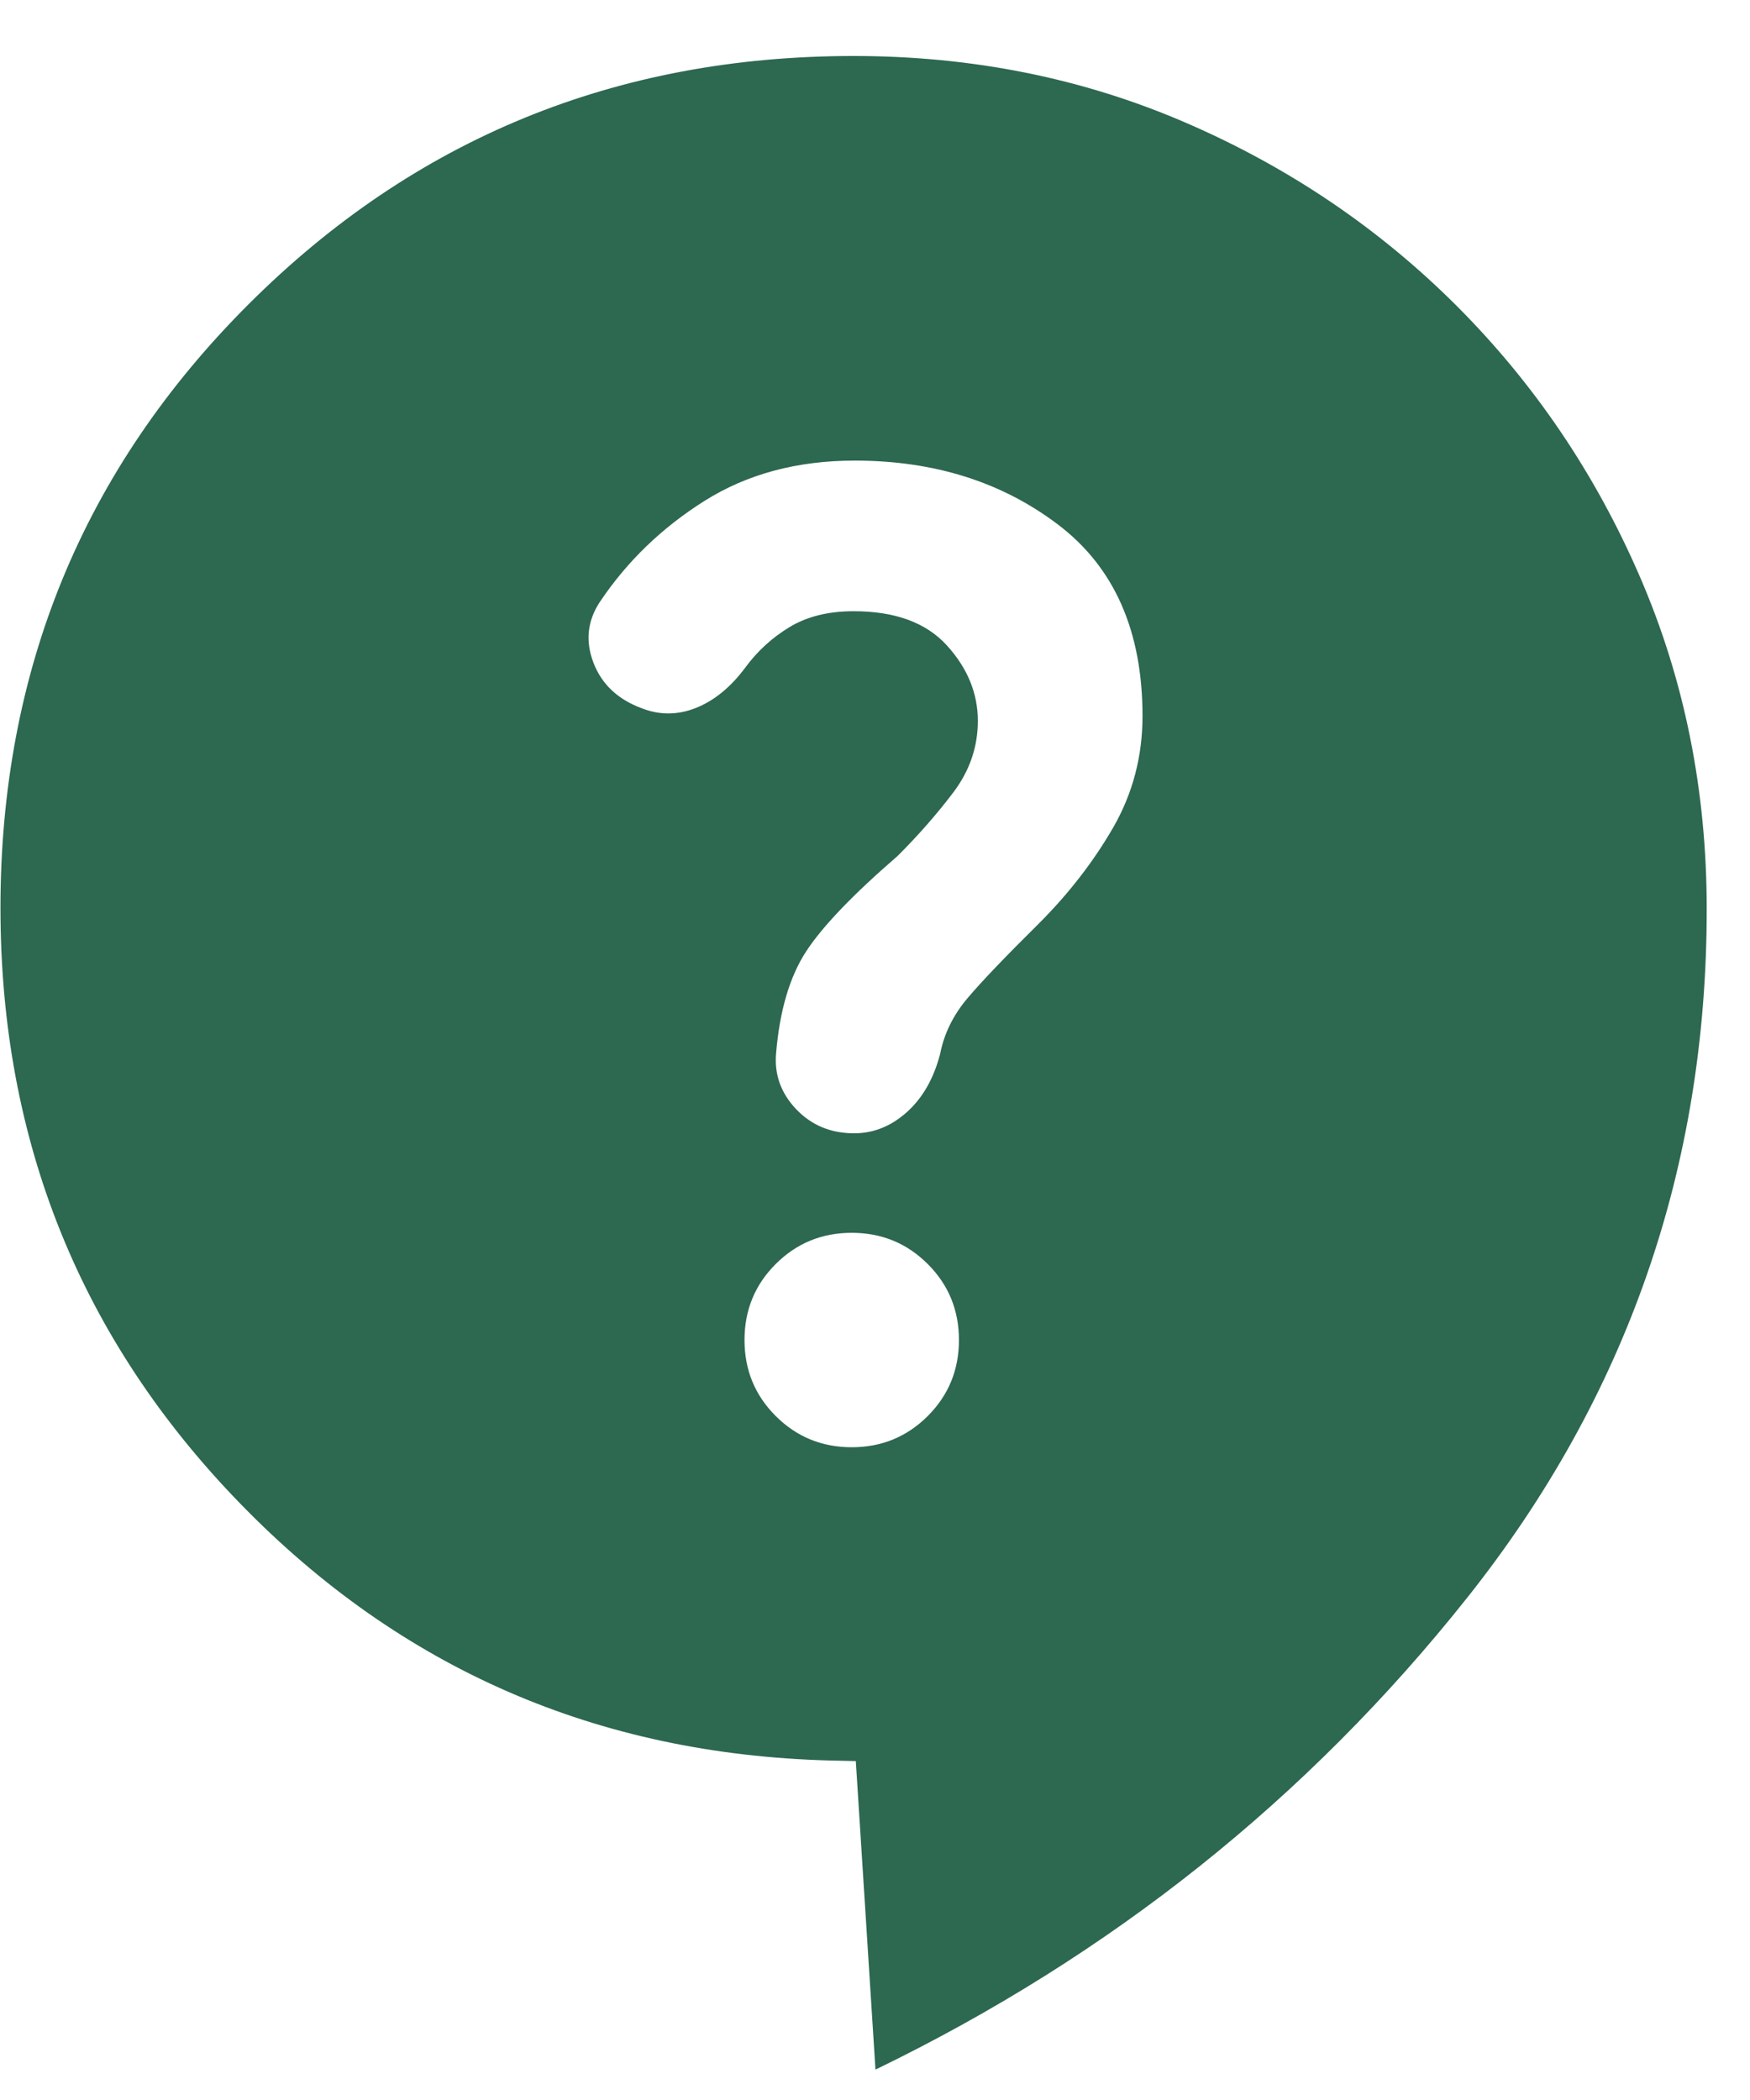 <svg width="30" height="36" viewBox="0 0 30 36" fill="none" xmlns="http://www.w3.org/2000/svg">
<path d="M15.008 35.479L14.671 30.19L14.224 30.18C10.24 30.074 6.875 28.609 4.128 25.786C1.381 22.963 0.008 19.556 0.008 15.565C0.008 11.494 1.428 8.043 4.267 5.21C7.107 2.376 10.562 0.96 14.633 0.96C16.665 0.96 18.563 1.341 20.328 2.104C22.093 2.867 23.641 3.914 24.973 5.245C26.304 6.577 27.351 8.125 28.114 9.89C28.877 11.655 29.258 13.553 29.258 15.585C29.258 20.006 27.891 23.939 25.157 27.383C22.424 30.826 19.04 33.525 15.008 35.479ZM14.601 24.81C15.113 24.81 15.547 24.631 15.904 24.275C16.261 23.918 16.439 23.484 16.439 22.972C16.439 22.46 16.261 22.025 15.904 21.669C15.547 21.312 15.113 21.134 14.601 21.134C14.089 21.134 13.655 21.312 13.298 21.669C12.941 22.025 12.763 22.46 12.763 22.972C12.763 23.484 12.941 23.918 13.298 24.275C13.655 24.631 14.089 24.81 14.601 24.81ZM14.643 19.428C14.975 19.428 15.276 19.307 15.546 19.065C15.816 18.823 16.006 18.491 16.116 18.069C16.184 17.721 16.34 17.403 16.584 17.114C16.827 16.826 17.235 16.4 17.806 15.835C18.319 15.322 18.744 14.773 19.081 14.19C19.417 13.607 19.586 12.968 19.586 12.275C19.586 10.819 19.103 9.725 18.138 8.993C17.173 8.261 16.011 7.896 14.653 7.896C13.667 7.896 12.809 8.126 12.077 8.587C11.345 9.048 10.748 9.625 10.283 10.319C10.069 10.644 10.032 10.992 10.174 11.362C10.316 11.732 10.594 11.993 11.01 12.145C11.314 12.262 11.622 12.259 11.933 12.135C12.244 12.01 12.524 11.782 12.772 11.45C12.981 11.164 13.236 10.931 13.535 10.75C13.835 10.569 14.2 10.478 14.633 10.478C15.343 10.478 15.876 10.673 16.231 11.063C16.586 11.453 16.763 11.885 16.763 12.358C16.763 12.804 16.623 13.213 16.342 13.585C16.061 13.956 15.742 14.32 15.386 14.675C14.622 15.336 14.099 15.881 13.819 16.311C13.539 16.74 13.367 17.32 13.305 18.049C13.271 18.415 13.385 18.737 13.647 19.013C13.91 19.29 14.242 19.428 14.643 19.428Z" fill="#2D6851"/>
</svg>
